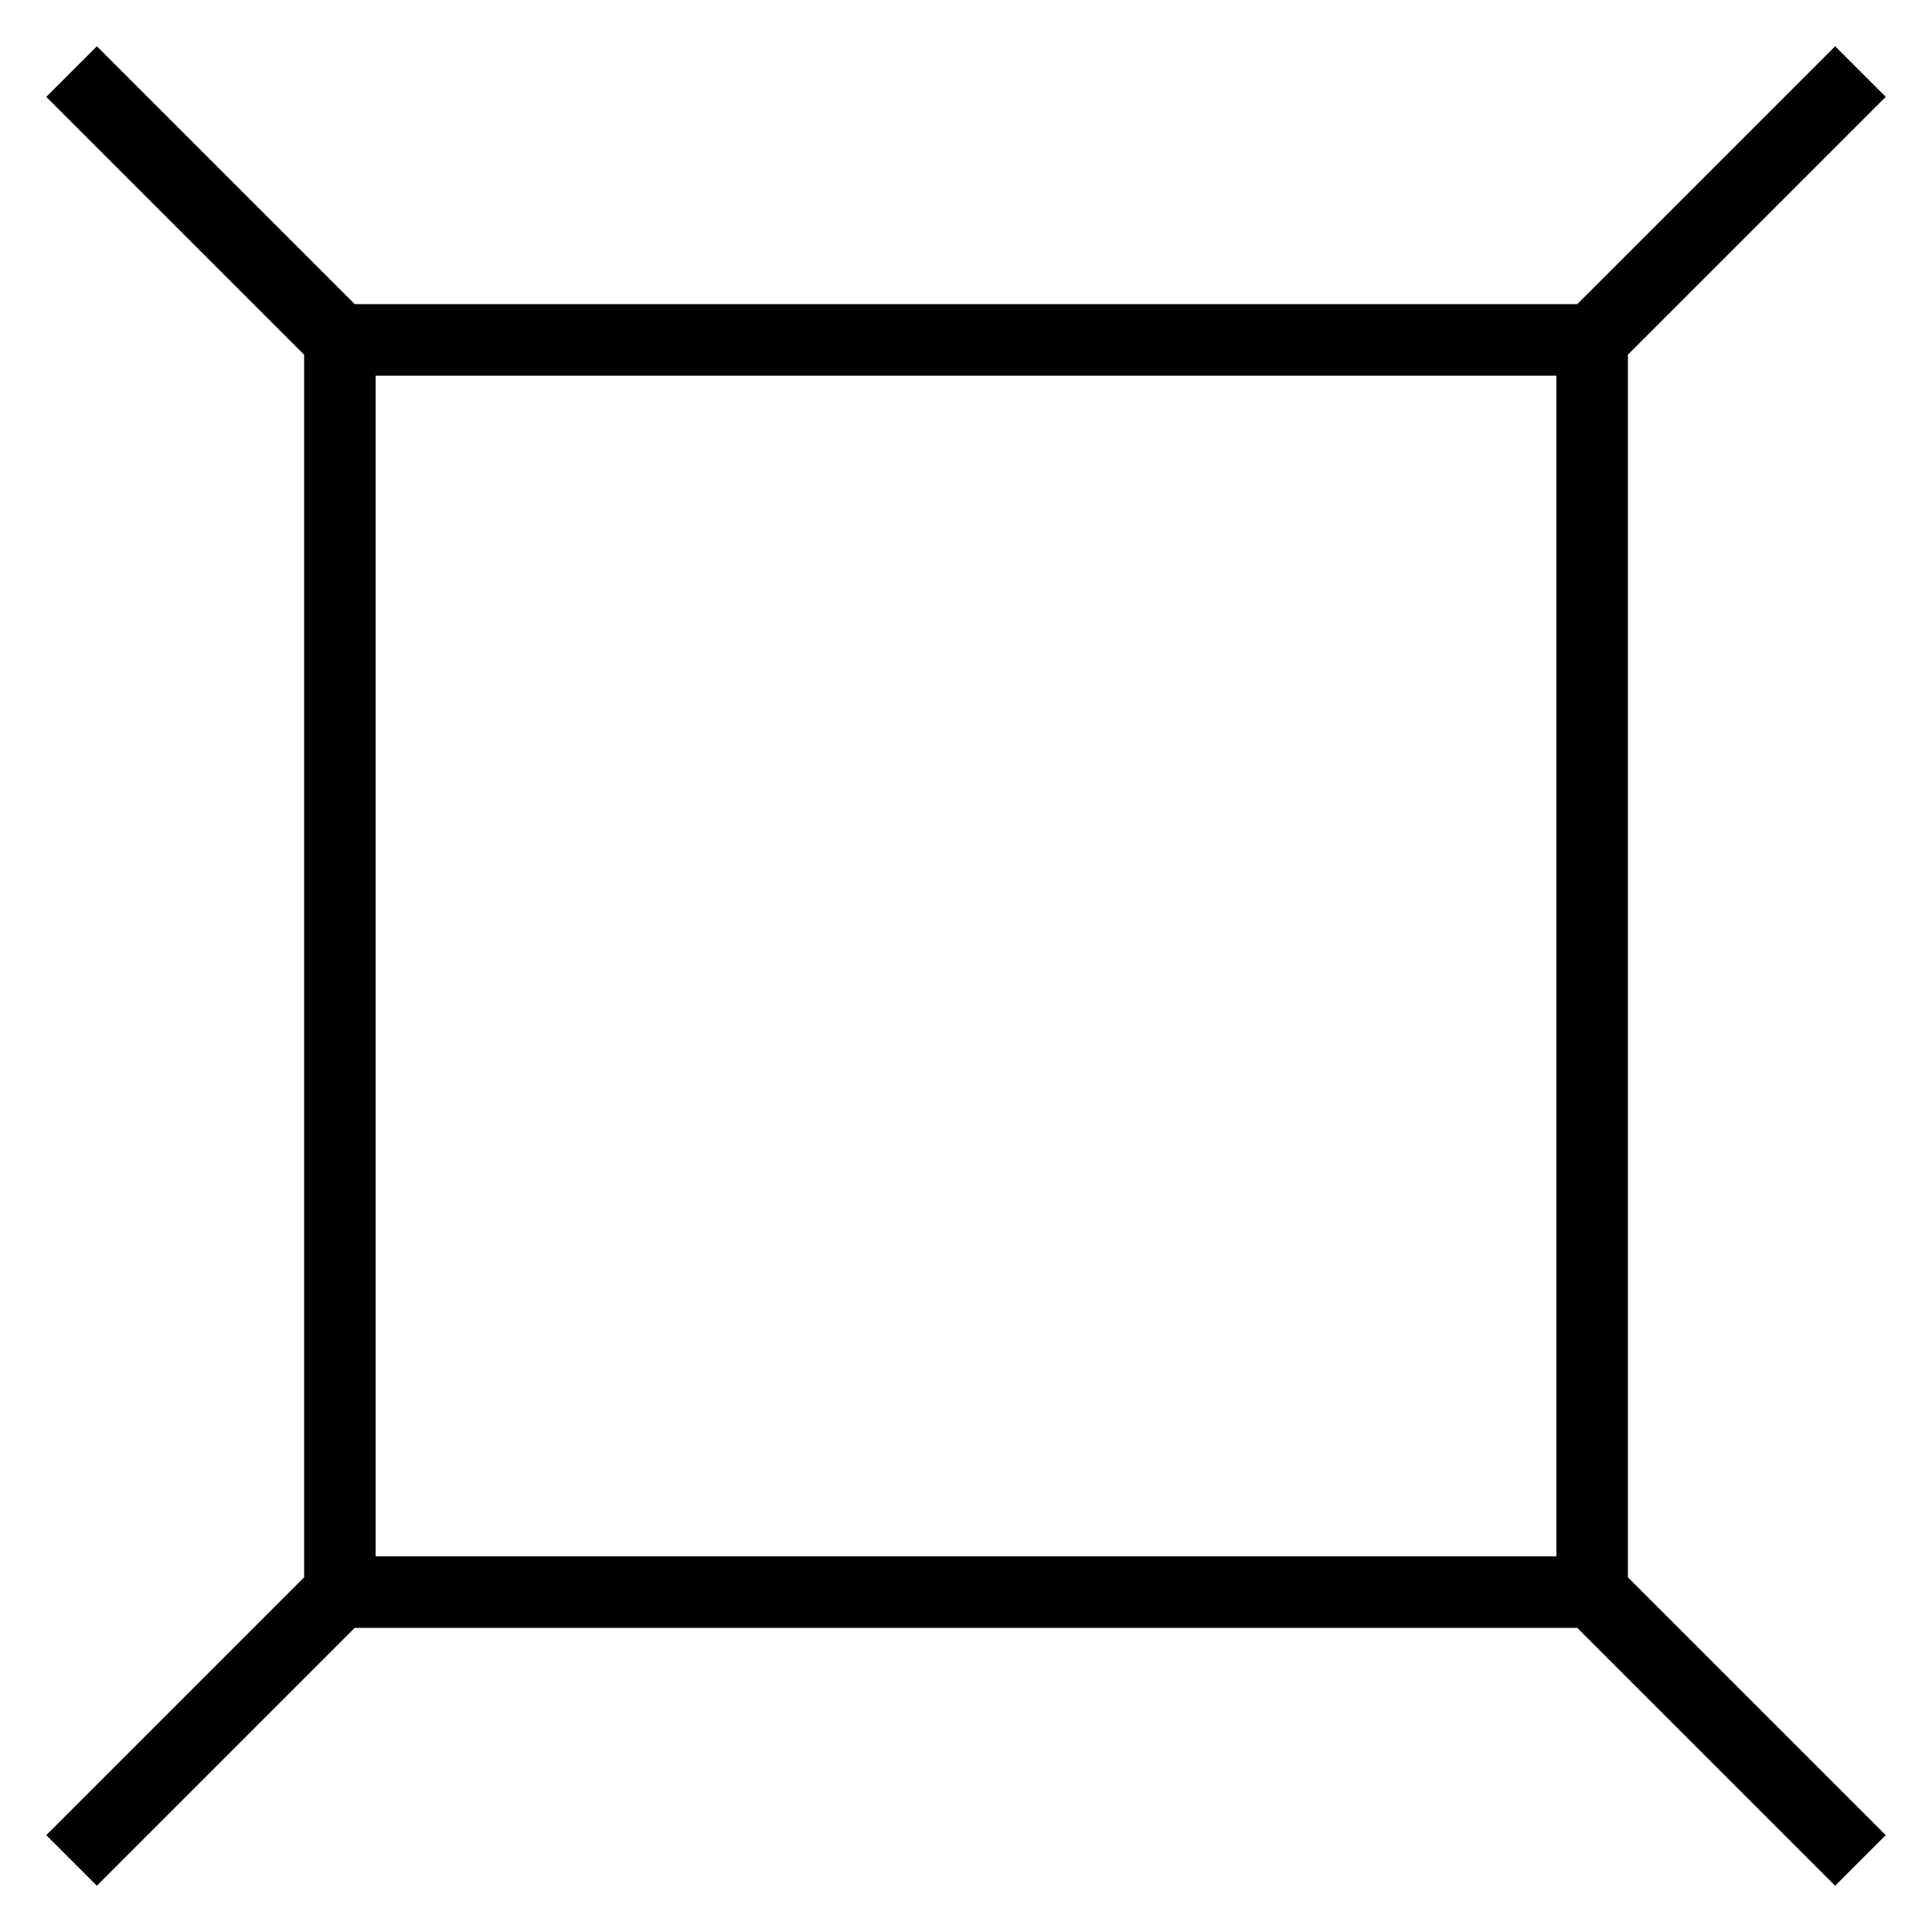 <svg xmlns="http://www.w3.org/2000/svg" version="1.2" baseProfile="tiny" width="108" height="108" viewBox="46 46 108 108"><path d="m 135,65 15,-15 m -15,85 15,15 M 65,135 50,150 m 15,-85 0,70 70,0 0,-70 -70,0 -15,-15" stroke-width="4" stroke="black" fill="none" ></path></svg>